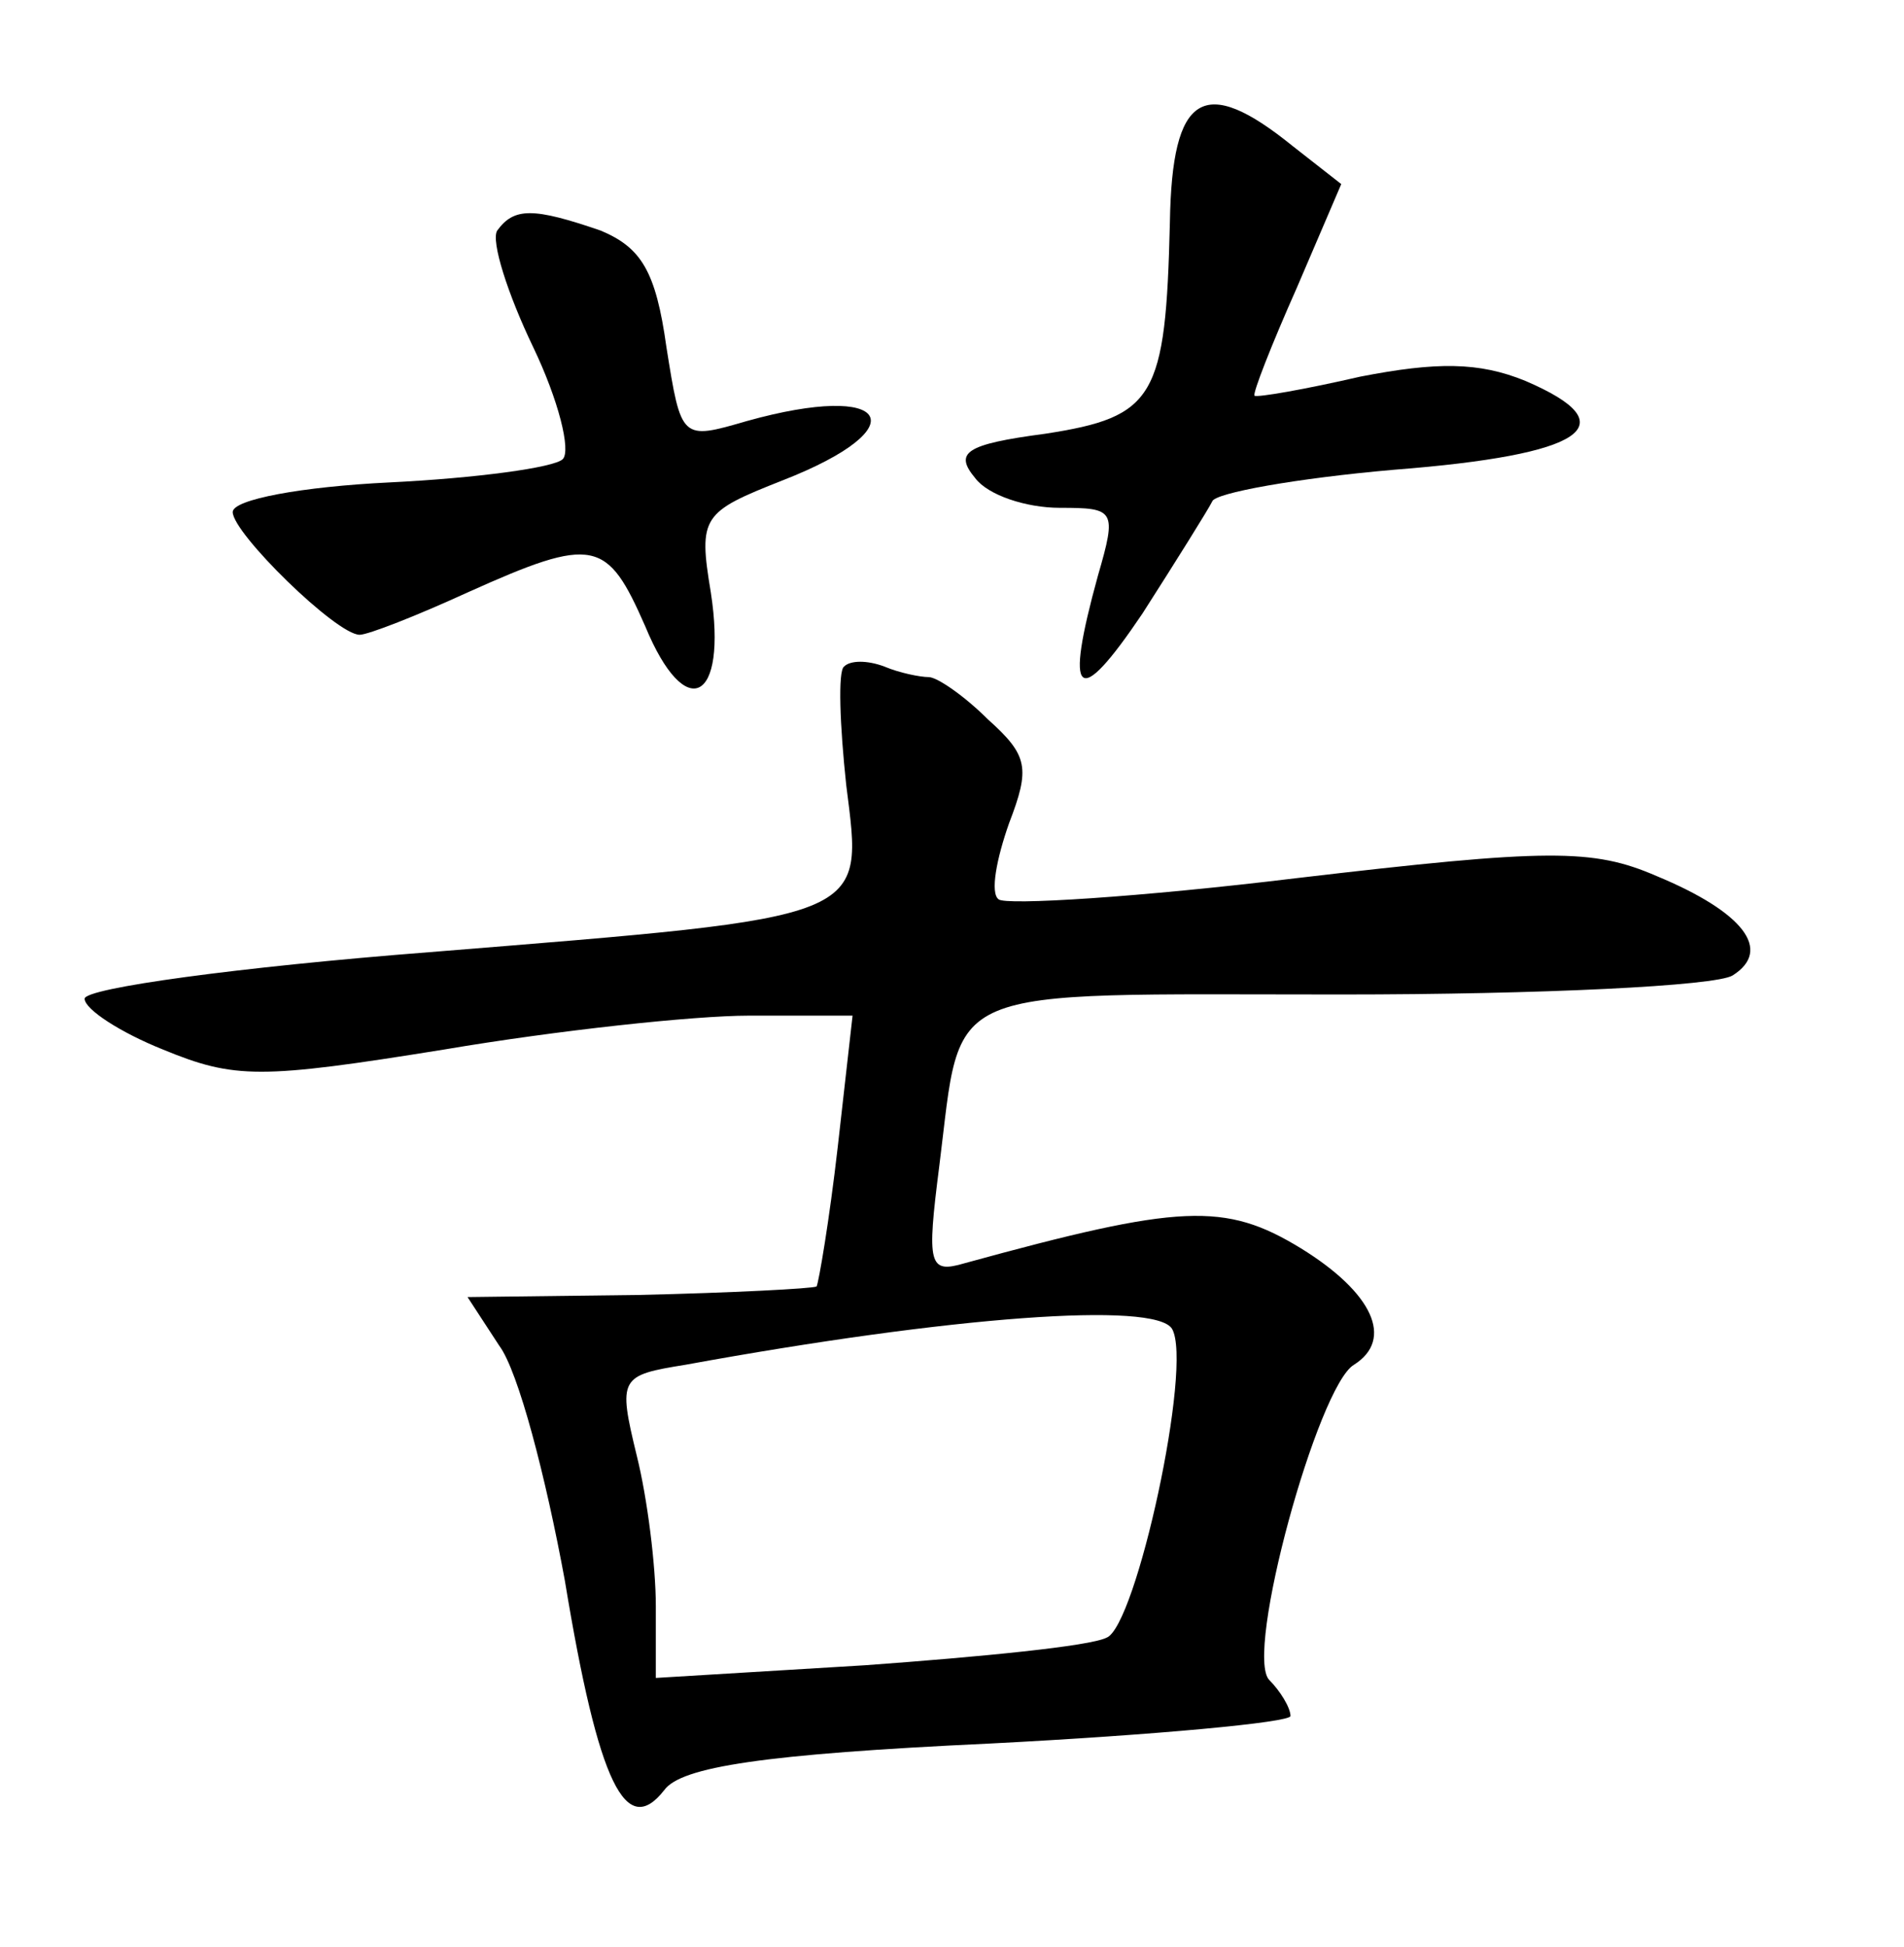 <?xml version="1.0" standalone="no"?>
<!DOCTYPE svg PUBLIC "-//W3C//DTD SVG 20010904//EN"
 "http://www.w3.org/TR/2001/REC-SVG-20010904/DTD/svg10.dtd">
<svg version="1.0" xmlns="http://www.w3.org/2000/svg"
 width="90pt" height="92pt" viewBox="0 0 90 92"
 preserveAspectRatio="xMidYMid meet">
<g transform="translate(0,92) scale(0.1,-0.1)"
fill="#000000" stroke="none">
<path d="M553 815 c-2 -83 -7 -92 -59 -100 -38 -5 -43 -9 -33 -21 6 -8 24 -14
40 -14 26 0 27 -1 18 -32 -16 -58 -10 -64 21 -18 16 25 31 49 33 53 1 4 40 11
86 15 90 7 111 21 62 42 -22 9 -42 9 -78 2 -26 -6 -49 -10 -50 -9 -1 1 8 24
20 51 l21 49 -23 18 c-42 34 -57 25 -58 -36z"/>
<path d="M235 811 c-3 -5 5 -30 17 -55 12 -25 18 -49 14 -53 -4 -4 -41 -9 -82
-11 -41 -2 -74 -8 -74 -14 0 -10 49 -58 60 -58 4 0 27 9 51 20 60 27 66 25 84
-16 19 -46 39 -36 31 16 -6 36 -4 38 34 53 64 25 51 47 -17 28 -31 -9 -31 -9
-38 35 -5 36 -12 47 -31 55 -32 11 -41 11 -49 0z"/>
<path d="M399 605 c-3 -2 -2 -28 1 -56 8 -64 13 -62 -197 -79 -90 -7 -163 -17
-163 -22 0 -5 17 -16 37 -24 34 -14 46 -14 133 0 53 9 118 16 144 16 l49 0 -7
-62 c-4 -35 -9 -64 -10 -66 -2 -1 -40 -3 -84 -4 l-81 -1 15 -23 c9 -12 22 -62
31 -111 16 -97 29 -122 47 -99 8 11 47 17 154 22 78 4 142 10 142 13 0 4 -5
12 -10 17 -12 12 23 139 40 149 19 12 9 34 -25 55 -36 22 -57 21 -159 -7 -17
-5 -18 -1 -12 46 11 87 -2 81 190 81 94 0 177 4 185 9 19 12 5 30 -36 47 -30
13 -51 13 -170 -1 -74 -9 -138 -13 -141 -10 -4 3 -1 19 5 36 10 26 9 32 -10
49 -11 11 -24 20 -28 20 -4 0 -14 2 -21 5 -8 3 -16 3 -19 0z m155 -313 c10
-17 -17 -141 -31 -146 -8 -4 -59 -9 -114 -13 l-99 -6 0 34 c0 19 -4 51 -9 71
-9 37 -8 38 23 43 126 23 222 30 230 17z"/>
</g>
</svg>
